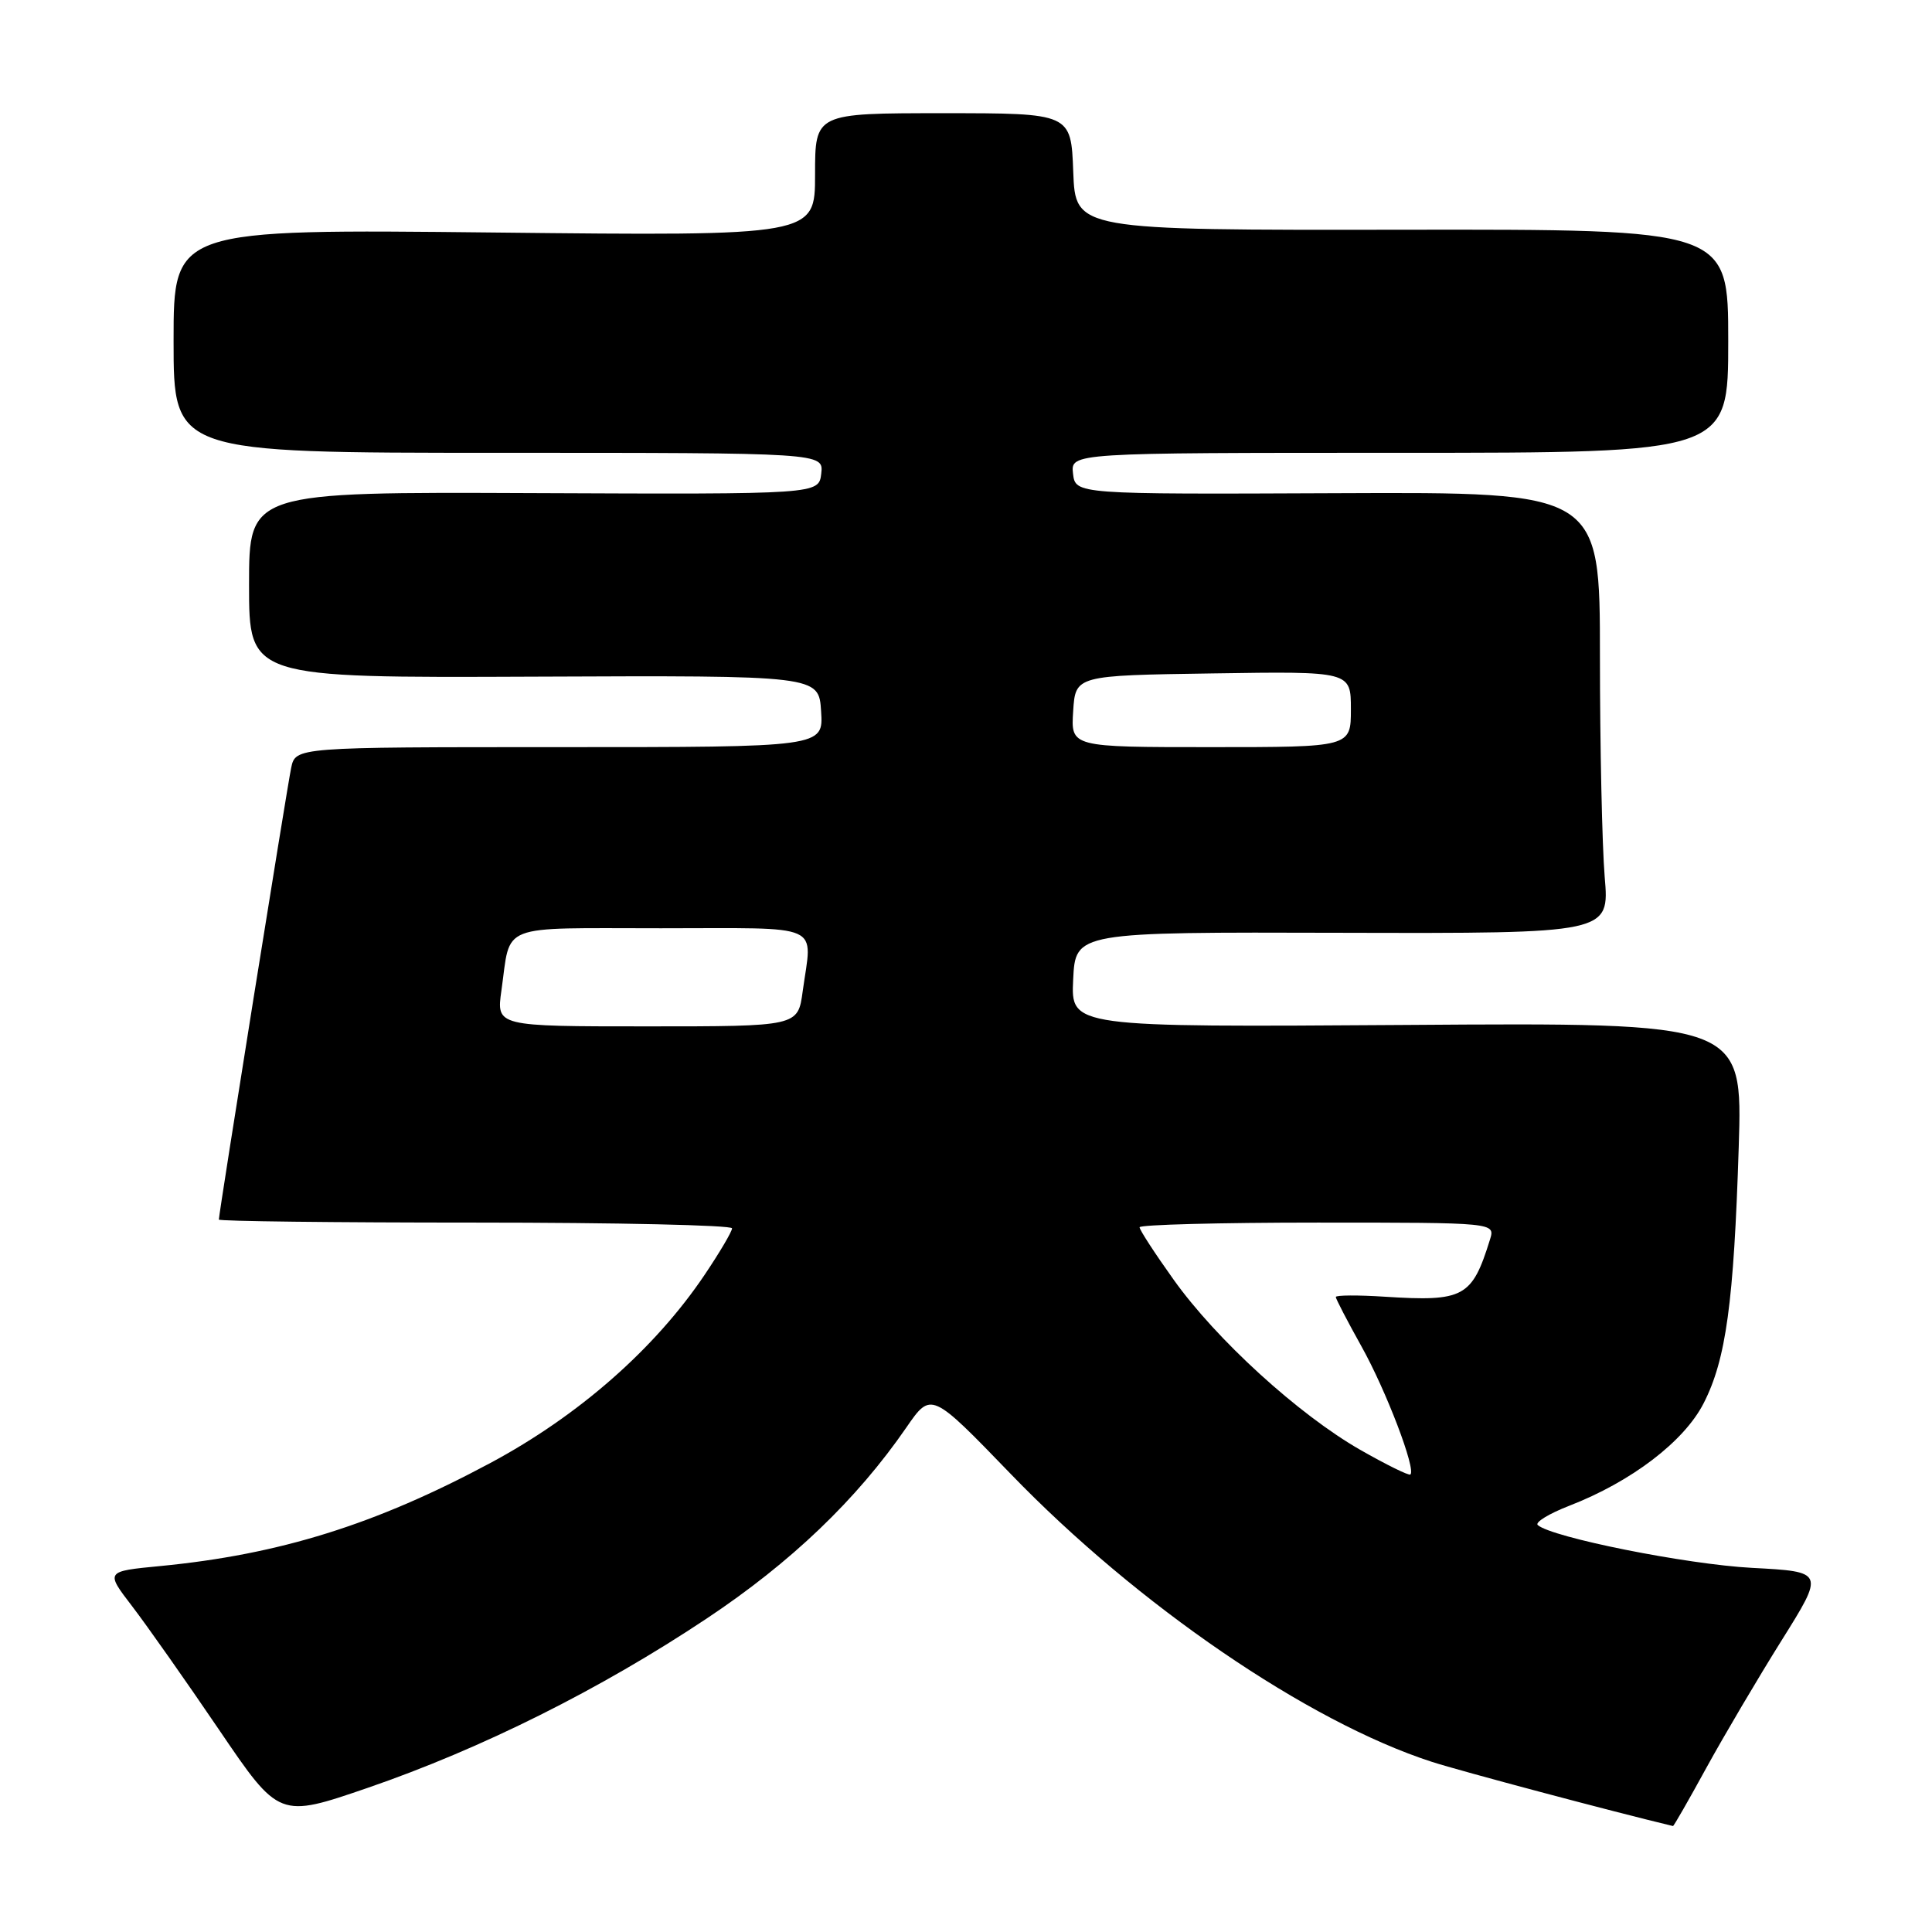 <?xml version="1.0" encoding="UTF-8" standalone="no"?>
<!DOCTYPE svg PUBLIC "-//W3C//DTD SVG 1.1//EN" "http://www.w3.org/Graphics/SVG/1.1/DTD/svg11.dtd" >
<svg xmlns="http://www.w3.org/2000/svg" xmlns:xlink="http://www.w3.org/1999/xlink" version="1.1" viewBox="0 0 256 256">
 <g >
 <path fill="currentColor"
d=" M 226.10 234.25 C 228.44 229.99 232.92 222.40 236.06 217.38 C 241.77 208.26 241.77 208.26 232.14 207.75 C 223.48 207.29 205.64 203.72 203.76 202.08 C 203.36 201.72 205.24 200.57 207.94 199.52 C 216.17 196.33 223.16 191.00 225.74 185.94 C 228.71 180.14 229.74 172.58 230.39 152.00 C 230.91 135.50 230.91 135.50 186.41 135.81 C 141.90 136.11 141.90 136.11 142.20 129.81 C 142.50 123.50 142.50 123.50 177.88 123.60 C 213.27 123.69 213.27 123.69 212.63 116.20 C 212.29 112.07 212.00 98.91 212.00 86.95 C 212.00 65.20 212.00 65.20 177.25 65.35 C 142.50 65.50 142.50 65.50 142.18 62.75 C 141.87 60.00 141.87 60.00 185.43 60.00 C 229.00 60.00 229.00 60.00 229.00 45.19 C 229.00 30.38 229.00 30.38 185.75 30.44 C 142.50 30.50 142.50 30.50 142.21 22.75 C 141.92 15.00 141.92 15.00 124.96 15.00 C 108.00 15.00 108.00 15.00 108.00 23.13 C 108.00 31.27 108.00 31.27 65.50 30.81 C 23.00 30.35 23.00 30.35 23.00 45.17 C 23.00 60.00 23.00 60.00 66.07 60.00 C 109.13 60.00 109.13 60.00 108.82 62.75 C 108.50 65.50 108.50 65.50 70.75 65.34 C 33.00 65.18 33.00 65.18 33.00 77.50 C 33.00 89.82 33.00 89.82 70.75 89.66 C 108.50 89.50 108.50 89.50 108.80 94.25 C 109.11 99.00 109.11 99.00 74.13 99.00 C 39.16 99.00 39.16 99.00 38.58 101.75 C 38.03 104.38 29.00 160.77 29.00 161.60 C 29.00 161.82 44.30 162.00 63.00 162.00 C 81.70 162.00 97.00 162.34 97.00 162.76 C 97.00 163.18 95.36 165.96 93.36 168.93 C 86.77 178.72 76.68 187.58 65.00 193.84 C 49.74 202.02 37.05 205.98 21.23 207.51 C 13.96 208.21 13.96 208.21 17.52 212.85 C 19.48 215.41 24.66 222.77 29.03 229.21 C 36.99 240.93 36.99 240.93 48.75 236.89 C 63.78 231.72 79.55 223.85 93.63 214.47 C 104.81 207.03 113.50 198.72 120.09 189.16 C 123.38 184.39 123.38 184.39 133.94 195.32 C 150.70 212.68 173.33 228.15 189.72 233.45 C 193.52 234.68 213.69 240.05 221.68 241.96 C 221.78 241.98 223.77 238.51 226.10 234.25 Z  M 180.22 192.10 C 172.04 187.41 161.18 177.51 155.51 169.56 C 153.03 166.09 151.00 162.97 151.00 162.62 C 151.00 162.28 161.61 162.00 174.57 162.00 C 198.13 162.00 198.13 162.00 197.43 164.25 C 195.05 171.91 193.98 172.49 183.47 171.82 C 179.91 171.59 177.00 171.61 177.00 171.86 C 177.00 172.10 178.53 175.05 180.40 178.40 C 183.67 184.25 187.67 194.74 186.88 195.38 C 186.67 195.55 183.67 194.07 180.22 192.10 Z  M 66.44 131.25 C 67.72 122.24 65.76 123.00 87.57 123.00 C 109.46 123.00 107.62 122.18 106.36 131.36 C 105.73 136.00 105.73 136.00 85.75 136.00 C 65.77 136.00 65.77 136.00 66.44 131.25 Z  M 142.20 94.25 C 142.50 89.50 142.50 89.50 160.75 89.23 C 179.00 88.95 179.00 88.95 179.00 93.98 C 179.00 99.00 179.00 99.00 160.45 99.00 C 141.89 99.00 141.89 99.00 142.20 94.25 Z "/>
</g>
</svg>